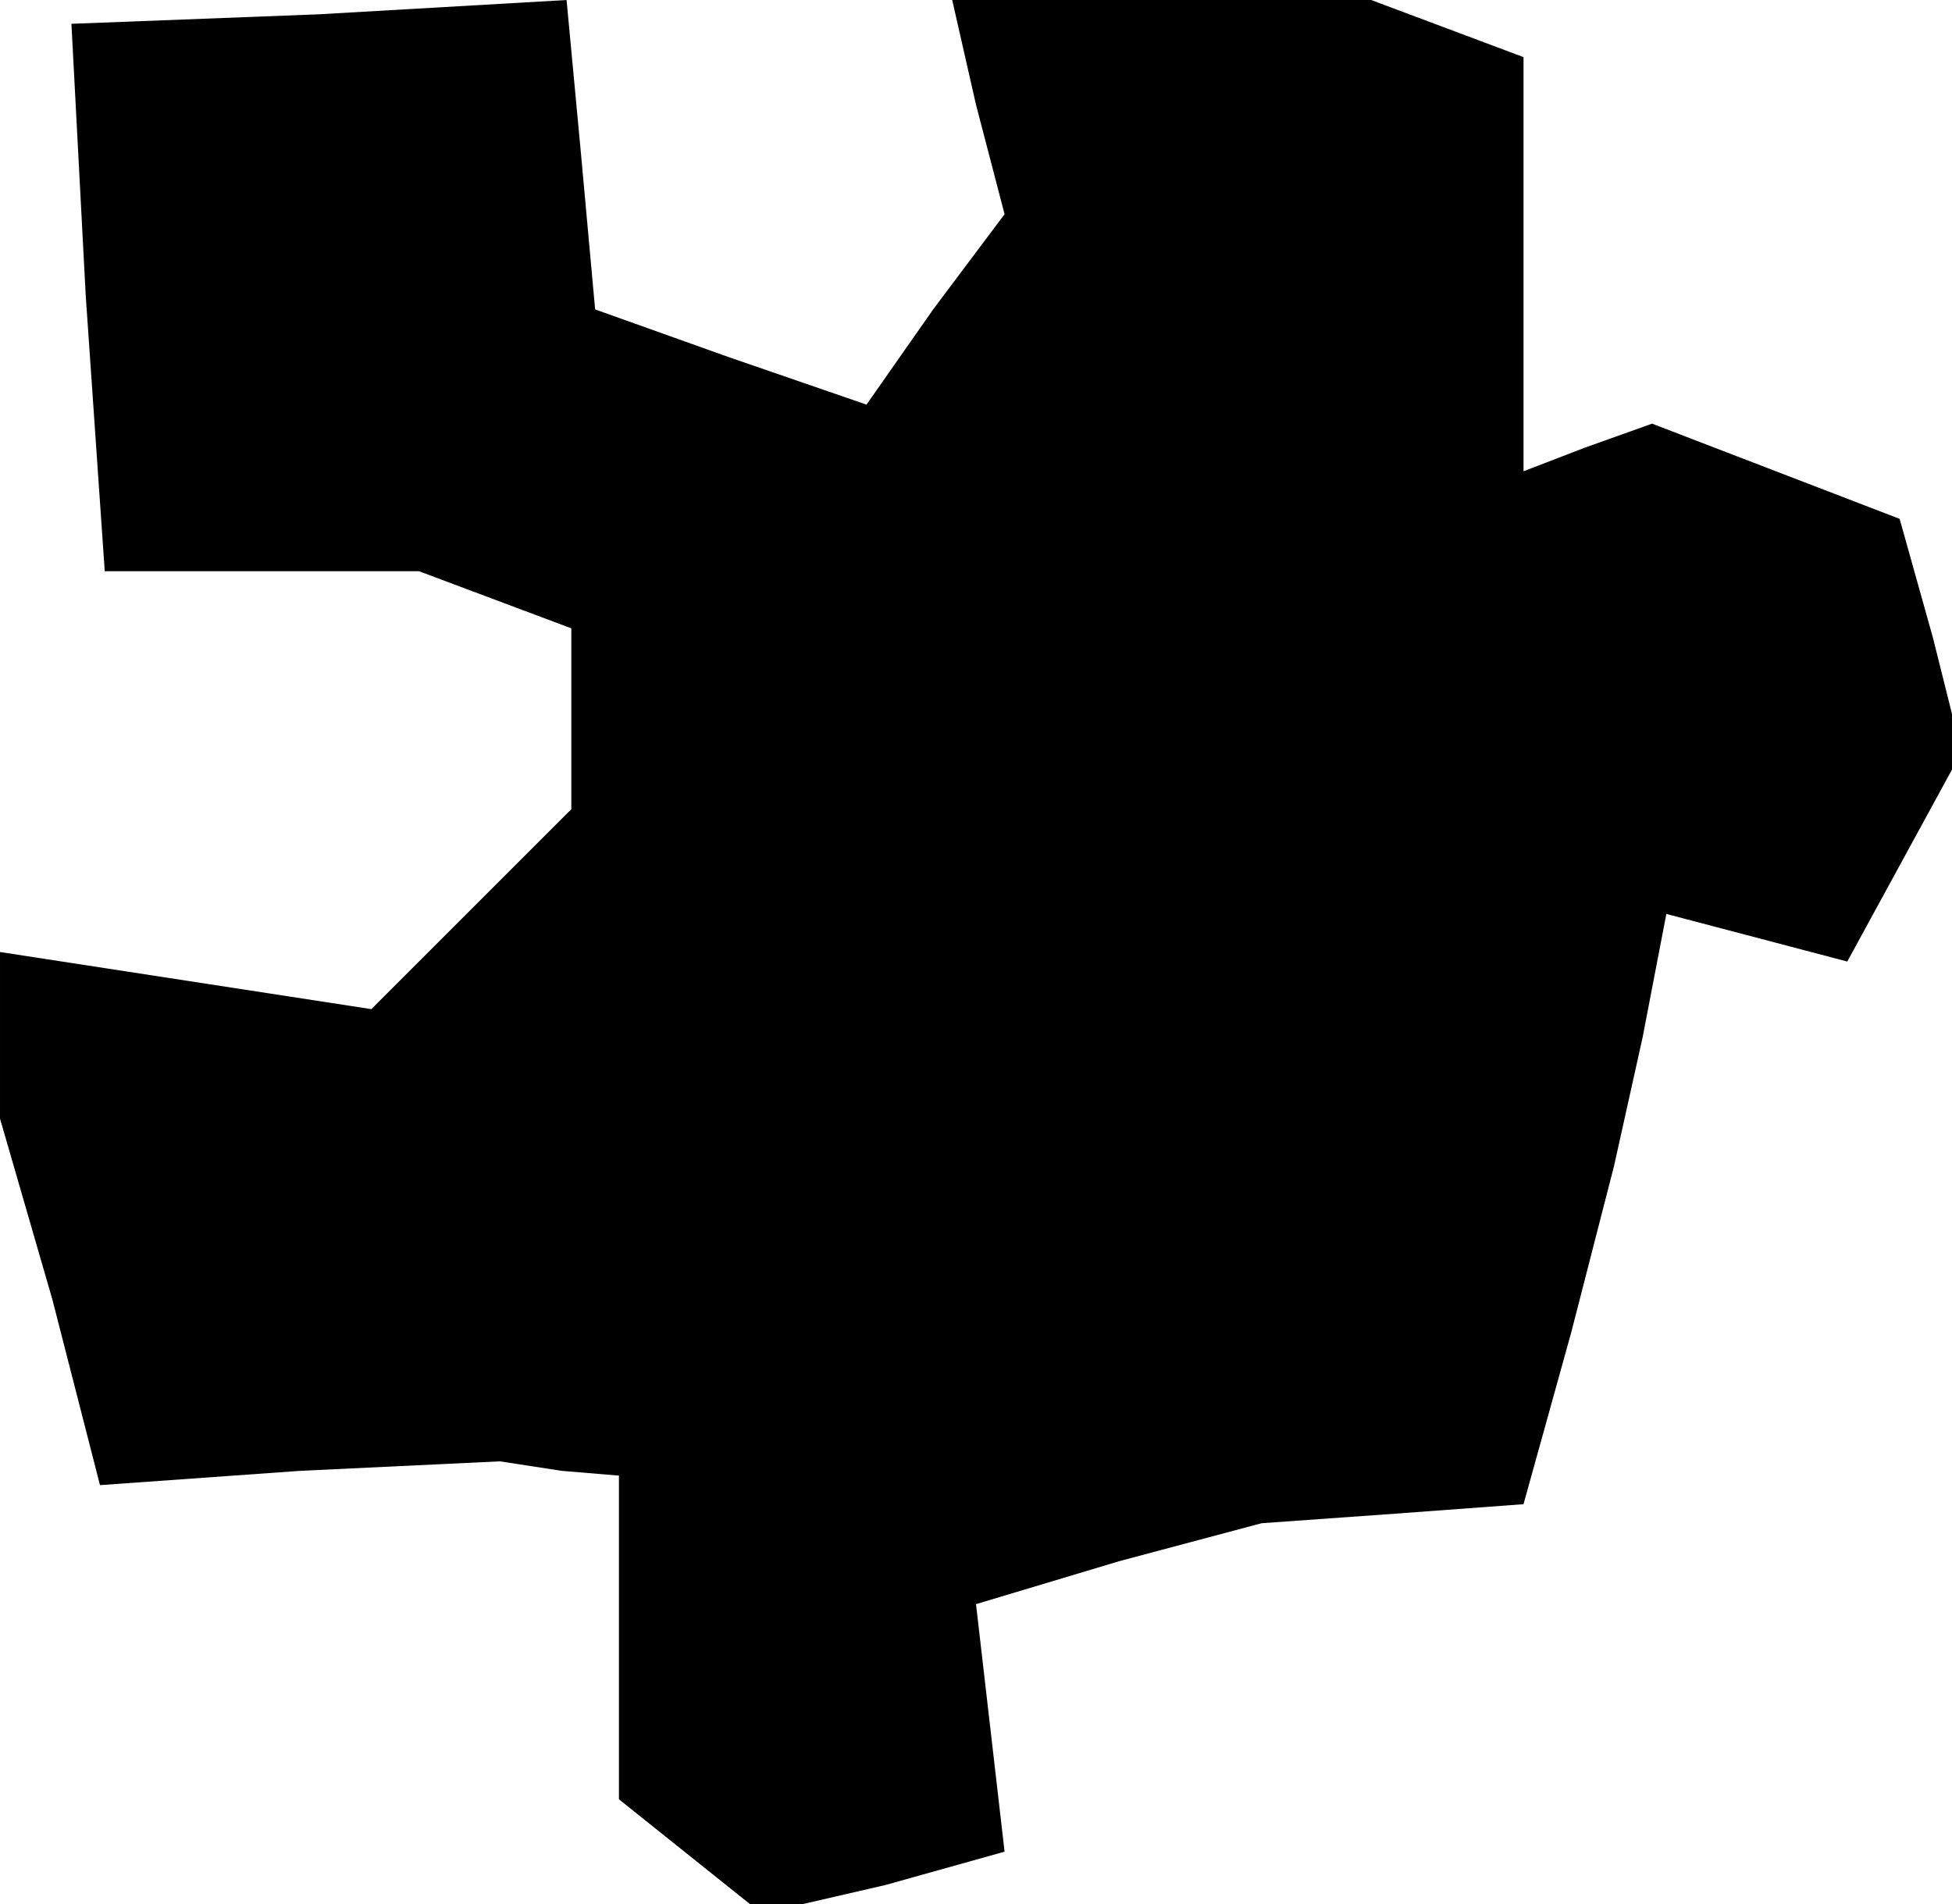 <?xml version="1.0" standalone="no"?>
<!DOCTYPE svg PUBLIC "-//W3C//DTD SVG 20010904//EN"
 "http://www.w3.org/TR/2001/REC-SVG-20010904/DTD/svg10.dtd">
<svg version="1.0" xmlns="http://www.w3.org/2000/svg"
 width="41pt" height="40pt" viewBox="0 0 41 40"
 preserveAspectRatio="xMidYMid meet">
<g transform="translate(0,40) scale(0.1,-0.1)"
fill="#000000" stroke="none">
<path d="M18 338 l4 -58 33 0 33 0 16 -6 16 -6 0 -19 0 -19 -21 -21 -21 -21
-39 6 -39 6 0 -17 0 -18 11 -38 10 -39 42 3 42 2 13 -2 12 -1 0 -34 0 -34 15
-12 15 -12 26 6 25 7 -3 26 -3 26 30 9 30 8 28 2 27 2 10 36 9 35 6 27 5 26
19 -5 19 -5 12 22 12 22 -6 24 -7 25 -26 10 -26 10 -14 -5 -13 -5 0 43 0 44
-16 6 -16 6 -44 0 -44 0 5 -22 6 -23 -15 -20 -14 -20 -29 10 -28 10 -3 33 -3
32 -52 -3 -52 -2 3 -57z"/>
</g>
</svg>
